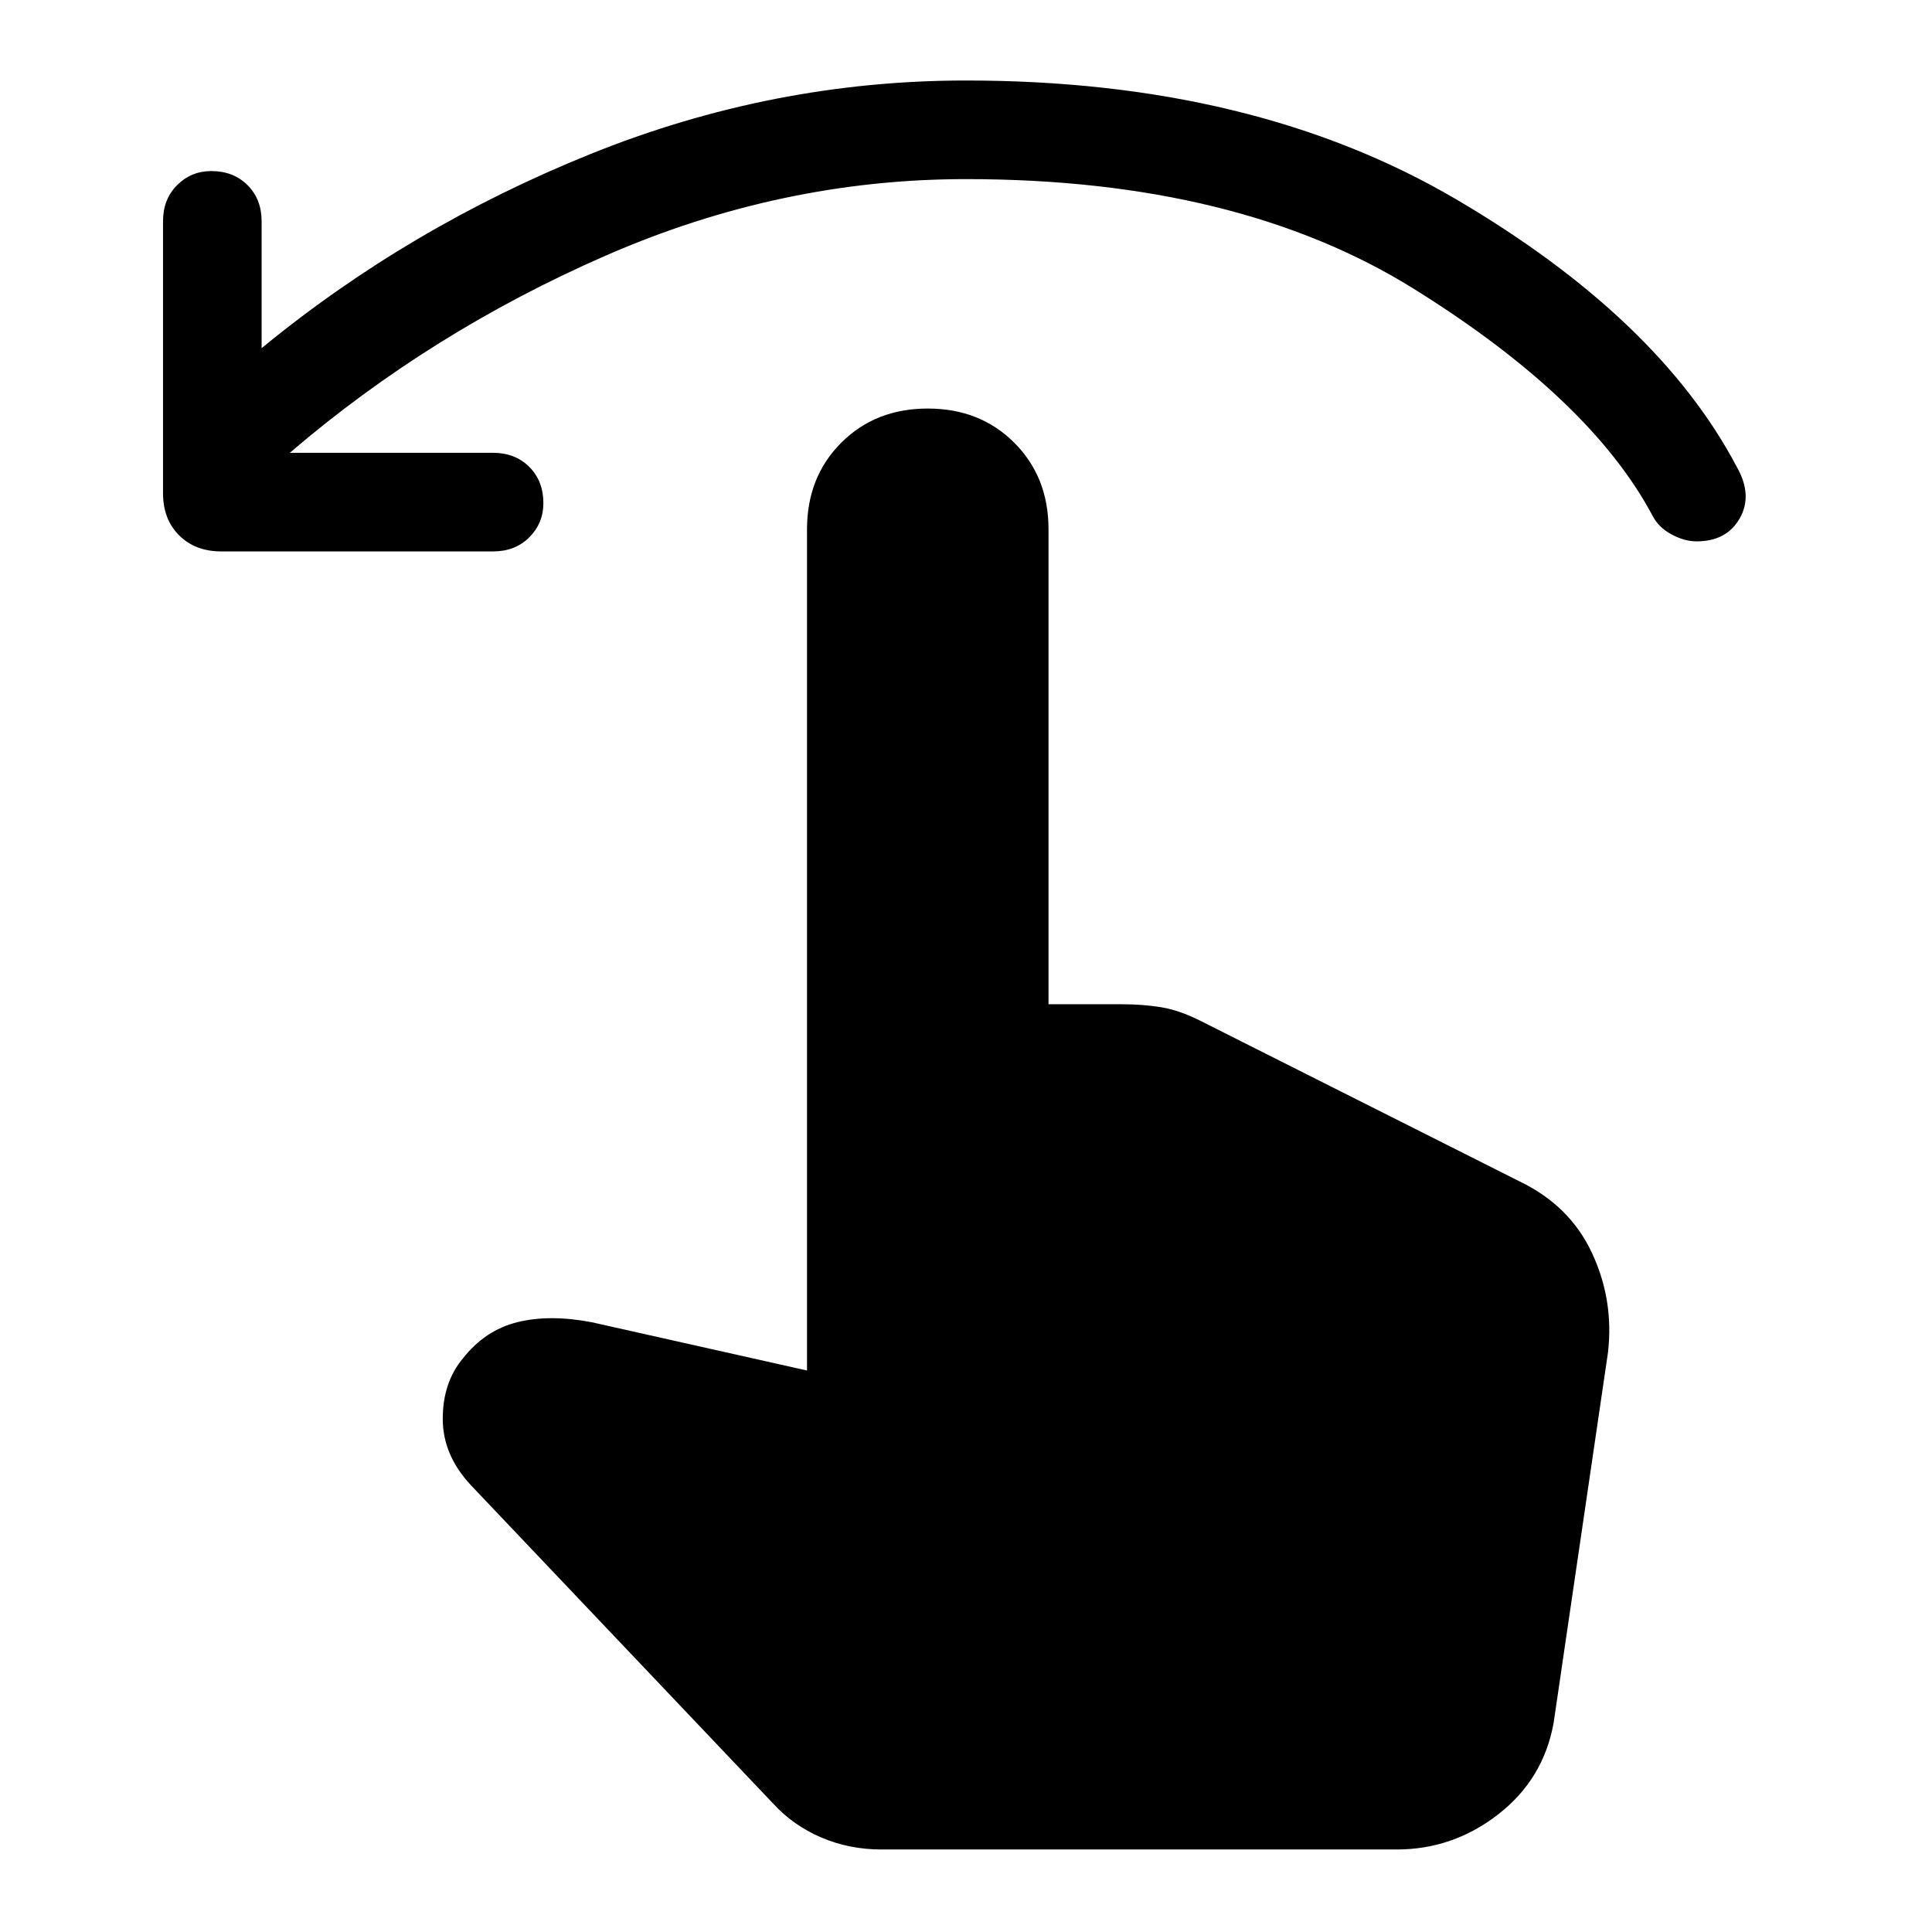 <svg xmlns="http://www.w3.org/2000/svg" height="48" width="48"><path d="M5.5 13.7q-.65 0-1.05-.4t-.4-1.05V5.5q0-.55.35-.9t.85-.35q.55 0 .9.35t.35.9v3.15q3.65-3 8.175-4.825Q19.2 2 24 2q7.15 0 12.175 2.95t6.975 6.65q.4.7.075 1.275t-1.075.575q-.3 0-.625-.175t-.475-.475q-1.55-2.9-5.925-5.625T24 4.45q-4.6 0-8.95 1.9t-7.85 4.9h5.05q.55 0 .9.35t.35.9q0 .5-.35.85t-.9.35Zm16.4 32.25q-.8 0-1.5-.3t-1.2-.85l-7.5-7.9q-.7-.75-.7-1.65 0-.9.5-1.5.55-.7 1.35-.9.8-.2 1.85 0l5.35 1.2v-20.9q0-1.3.85-2.15.85-.85 2.15-.85 1.3 0 2.15.85.85.85.85 2.15v11.8h1.8q.55 0 1 .075.45.075.95.325l7.95 4q1.25.6 1.8 1.775.55 1.175.4 2.475l-1.35 9.2q-.25 1.4-1.375 2.275t-2.525.875Z"/></svg>